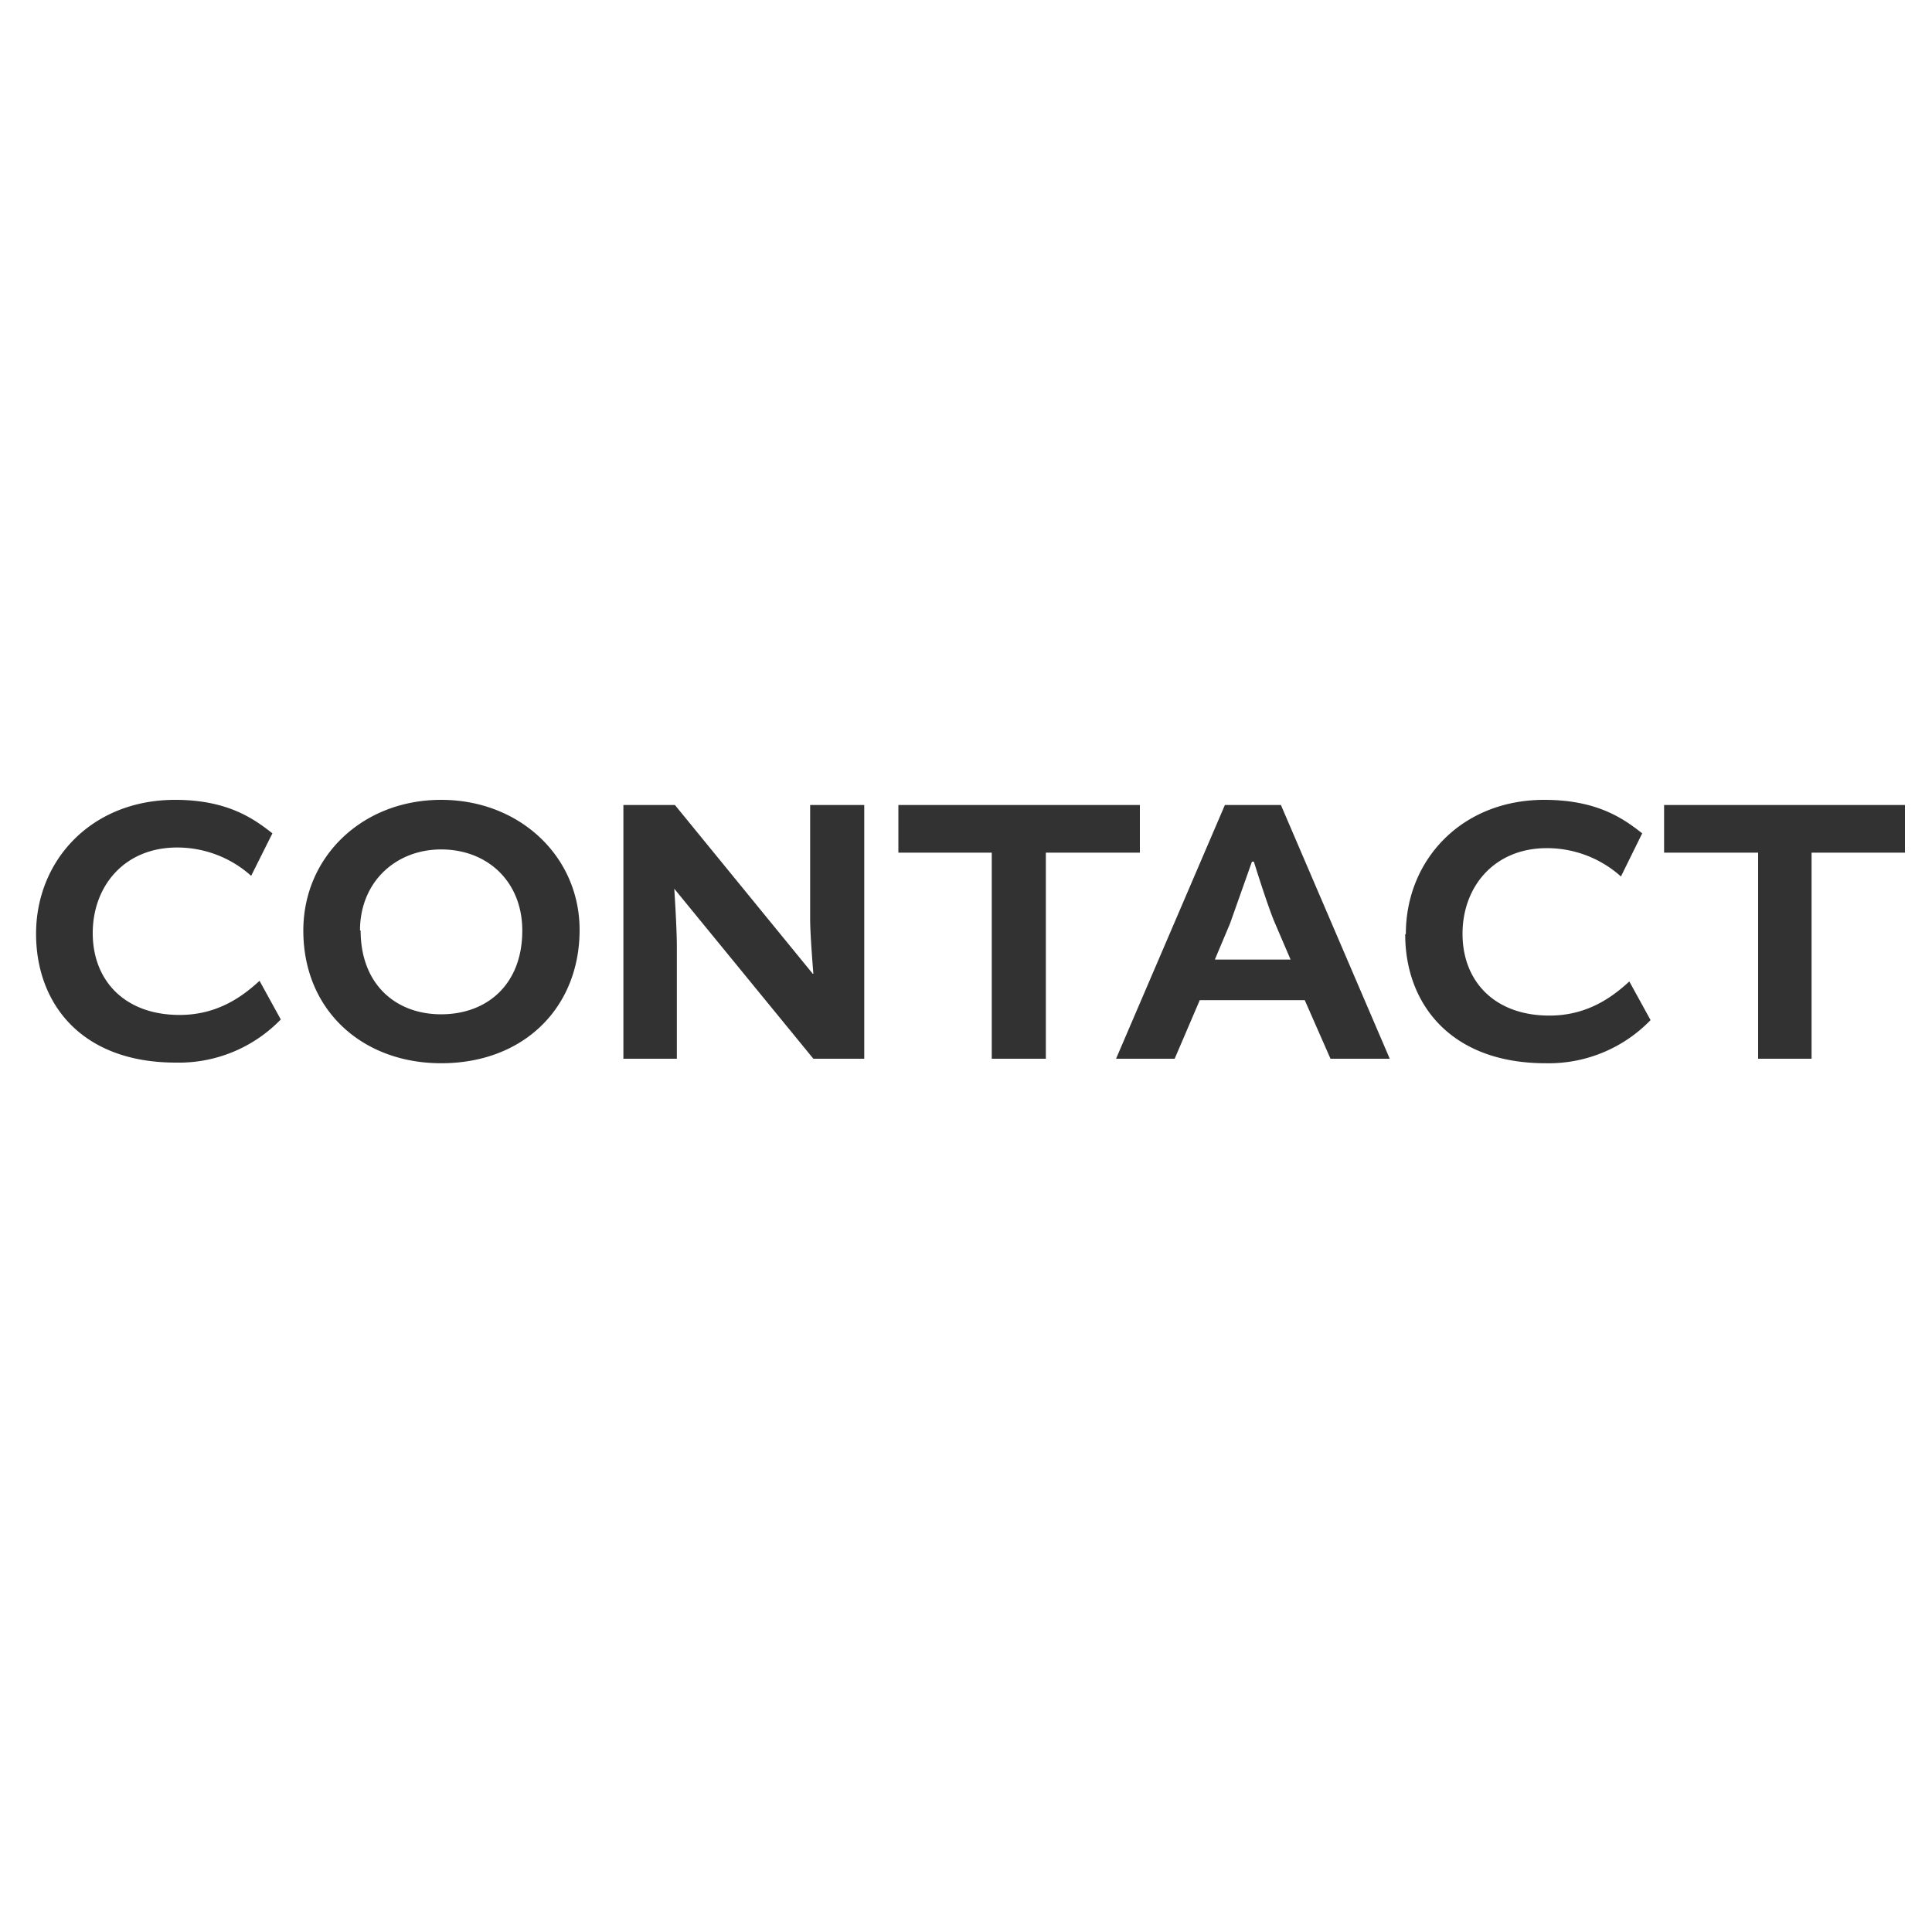 <svg id="Layer_1" xmlns="http://www.w3.org/2000/svg" viewBox="0 0 300 300"><style>.st0{fill:#323232}</style><path class="st0" d="M5.6 145c0-11.4 8.6-20.8 21.6-20.8 8.2 0 12.3 3 15.1 5.2L39 136a17.2 17.2 0 0 0-11.5-4.4c-8.2 0-13.1 6-13.1 13.3 0 7.3 4.9 12.7 13.5 12.7 6 0 9.9-3 12.4-5.3l3.3 6a22 22 0 0 1-16.3 6.7c-14.8 0-21.7-9.3-21.7-20zM90 144.4c0 12-8.6 20.7-21.5 20.7-12.2 0-21.4-8.2-21.4-20.6 0-11.5 9.2-20.3 21.4-20.3S90 133 90 144.4zm-34 .1c0 8.3 5.4 13 12.5 13s12.6-4.6 12.6-13c0-7.6-5.4-12.6-12.6-12.6-7 0-12.6 5-12.6 12.6zM125.8 125h8.4v39.4h-7.9L104.7 138s.4 6 .4 9v17.4h-8.3V125h8l21.4 26.2h.1s-.5-6-.5-8.4V125zM154 132.4h-14.5V125H177v7.4h-14.6v32H154v-32zM198.9 125l16.9 39.4h-9.2l-4-9.1h-16.3l-3.9 9.1h-9.1l16.9-39.4h8.7zm-10.3 24h11.8l-2.4-5.6c-1.1-2.5-3.3-9.6-3.3-9.6h-.3l-3.4 9.6-2.4 5.7zM218.3 145c0-11.4 8.6-20.8 21.5-20.8 8.3 0 12.4 3 15.2 5.2l-3.3 6.7a17.2 17.2 0 0 0-11.5-4.4c-8.2 0-13.1 6-13.1 13.3 0 7.3 4.9 12.7 13.5 12.7 6 0 9.9-3 12.4-5.3l3.3 6a22 22 0 0 1-16.3 6.7c-14.8 0-21.8-9.3-21.8-20zM273 132.4h-14.6V125h37.4v7.4h-14.5v32H273v-32z"/></svg>